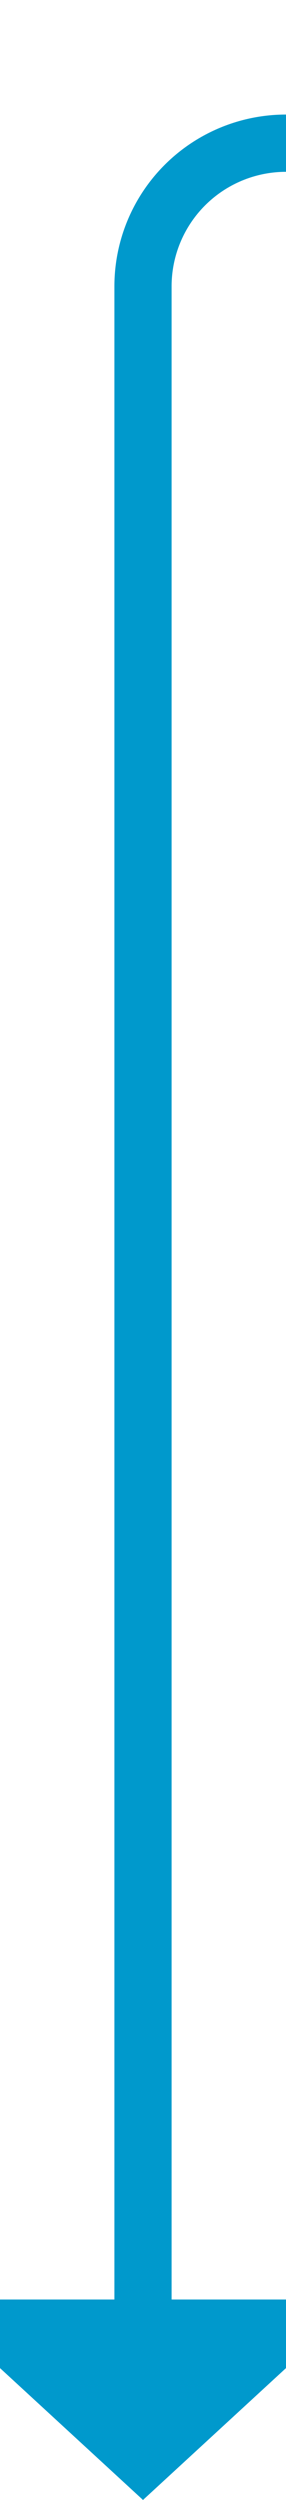 ﻿<?xml version="1.0" encoding="utf-8"?>
<svg version="1.1" xmlns:xlink="http://www.w3.org/1999/xlink" width="10px" height="87.299px" preserveAspectRatio="xMidYMin meet" viewBox="116 424.701  8 87.299" xmlns="http://www.w3.org/2000/svg">
  <path d="M 600 100  L 600 424.701  A 5 5 0 0 1 595 429.701 L 125 429.701  A 5 5 0 0 0 120 434.701 L 120 506  " stroke-width="2" stroke="#0099cc" fill="none" />
  <path d="M 112.4 505  L 120 512  L 127.6 505  L 112.4 505  Z " fill-rule="nonzero" fill="#0099cc" stroke="none" />
</svg>